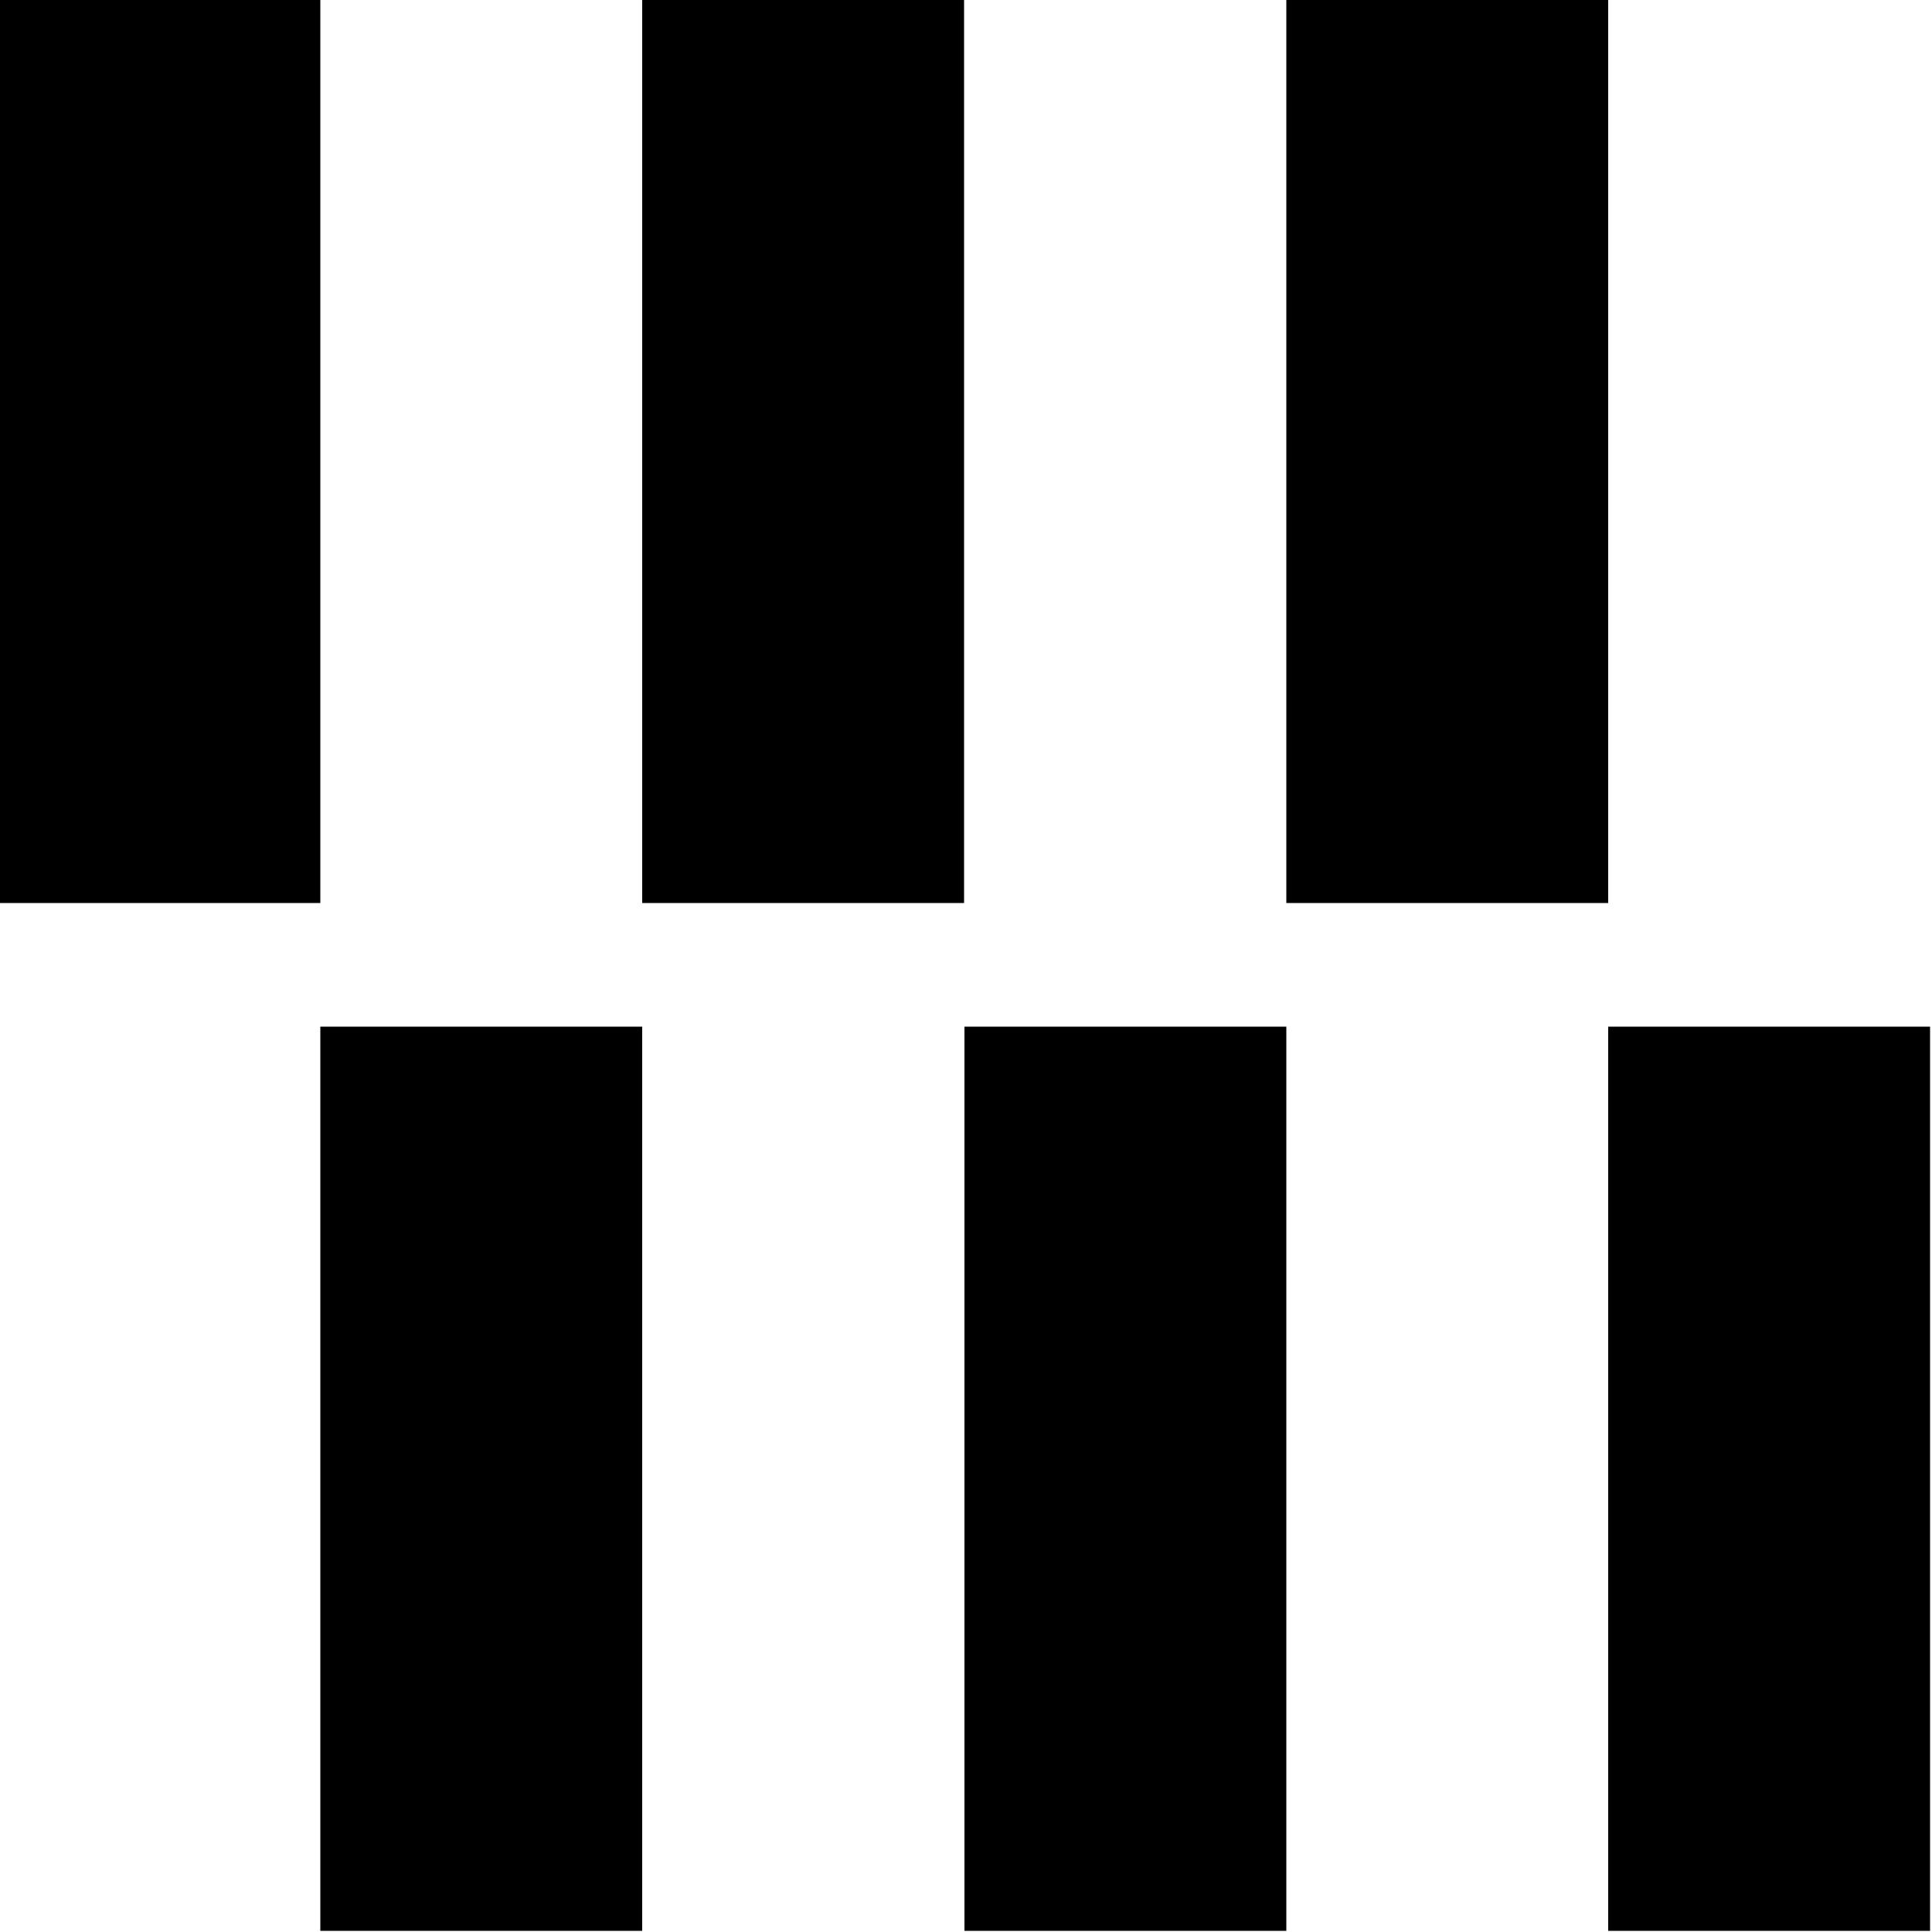 <?xml version="1.0" encoding="utf-8"?>
<!-- Generator: Adobe Illustrator 25.1.0, SVG Export Plug-In . SVG Version: 6.00 Build 0)  -->
<svg version="1.1"
	 id="svg120" sodipodi:docname="s6.svg" xmlns:inkscape="http://www.inkscape.org/namespaces/inkscape" xmlns:sodipodi="http://sodipodi.sourceforge.net/DTD/sodipodi-0.dtd" xmlns:svg="http://www.w3.org/2000/svg"
	 xmlns="http://www.w3.org/2000/svg" xmlns:xlink="http://www.w3.org/1999/xlink" x="0px" y="0px" viewBox="0 0 500 500"
	 style="enable-background:new 0 0 500 500;" xml:space="preserve">
<g id="Layer_7">
	<g id="g117">
		<path id="rect105" d="M-0.4-0.3h83.3v234H-0.4V-0.3z"/>
		<path id="rect107" d="M166.2-0.3h83.3v234h-83.3V-0.3z"/>
		<path id="rect109" d="M332.9-0.3h83.3v234h-83.3V-0.3z"/>
		<path id="rect111" d="M416.2,265.7h83.3v234h-83.3V265.7z"/>
		<path id="rect113" d="M249.6,265.7h83.3v234h-83.3L249.6,265.7z"/>
		<path id="rect115" d="M82.9,265.7h83.3v234H82.9V265.7z"/>
	</g>
</g>
</svg>
